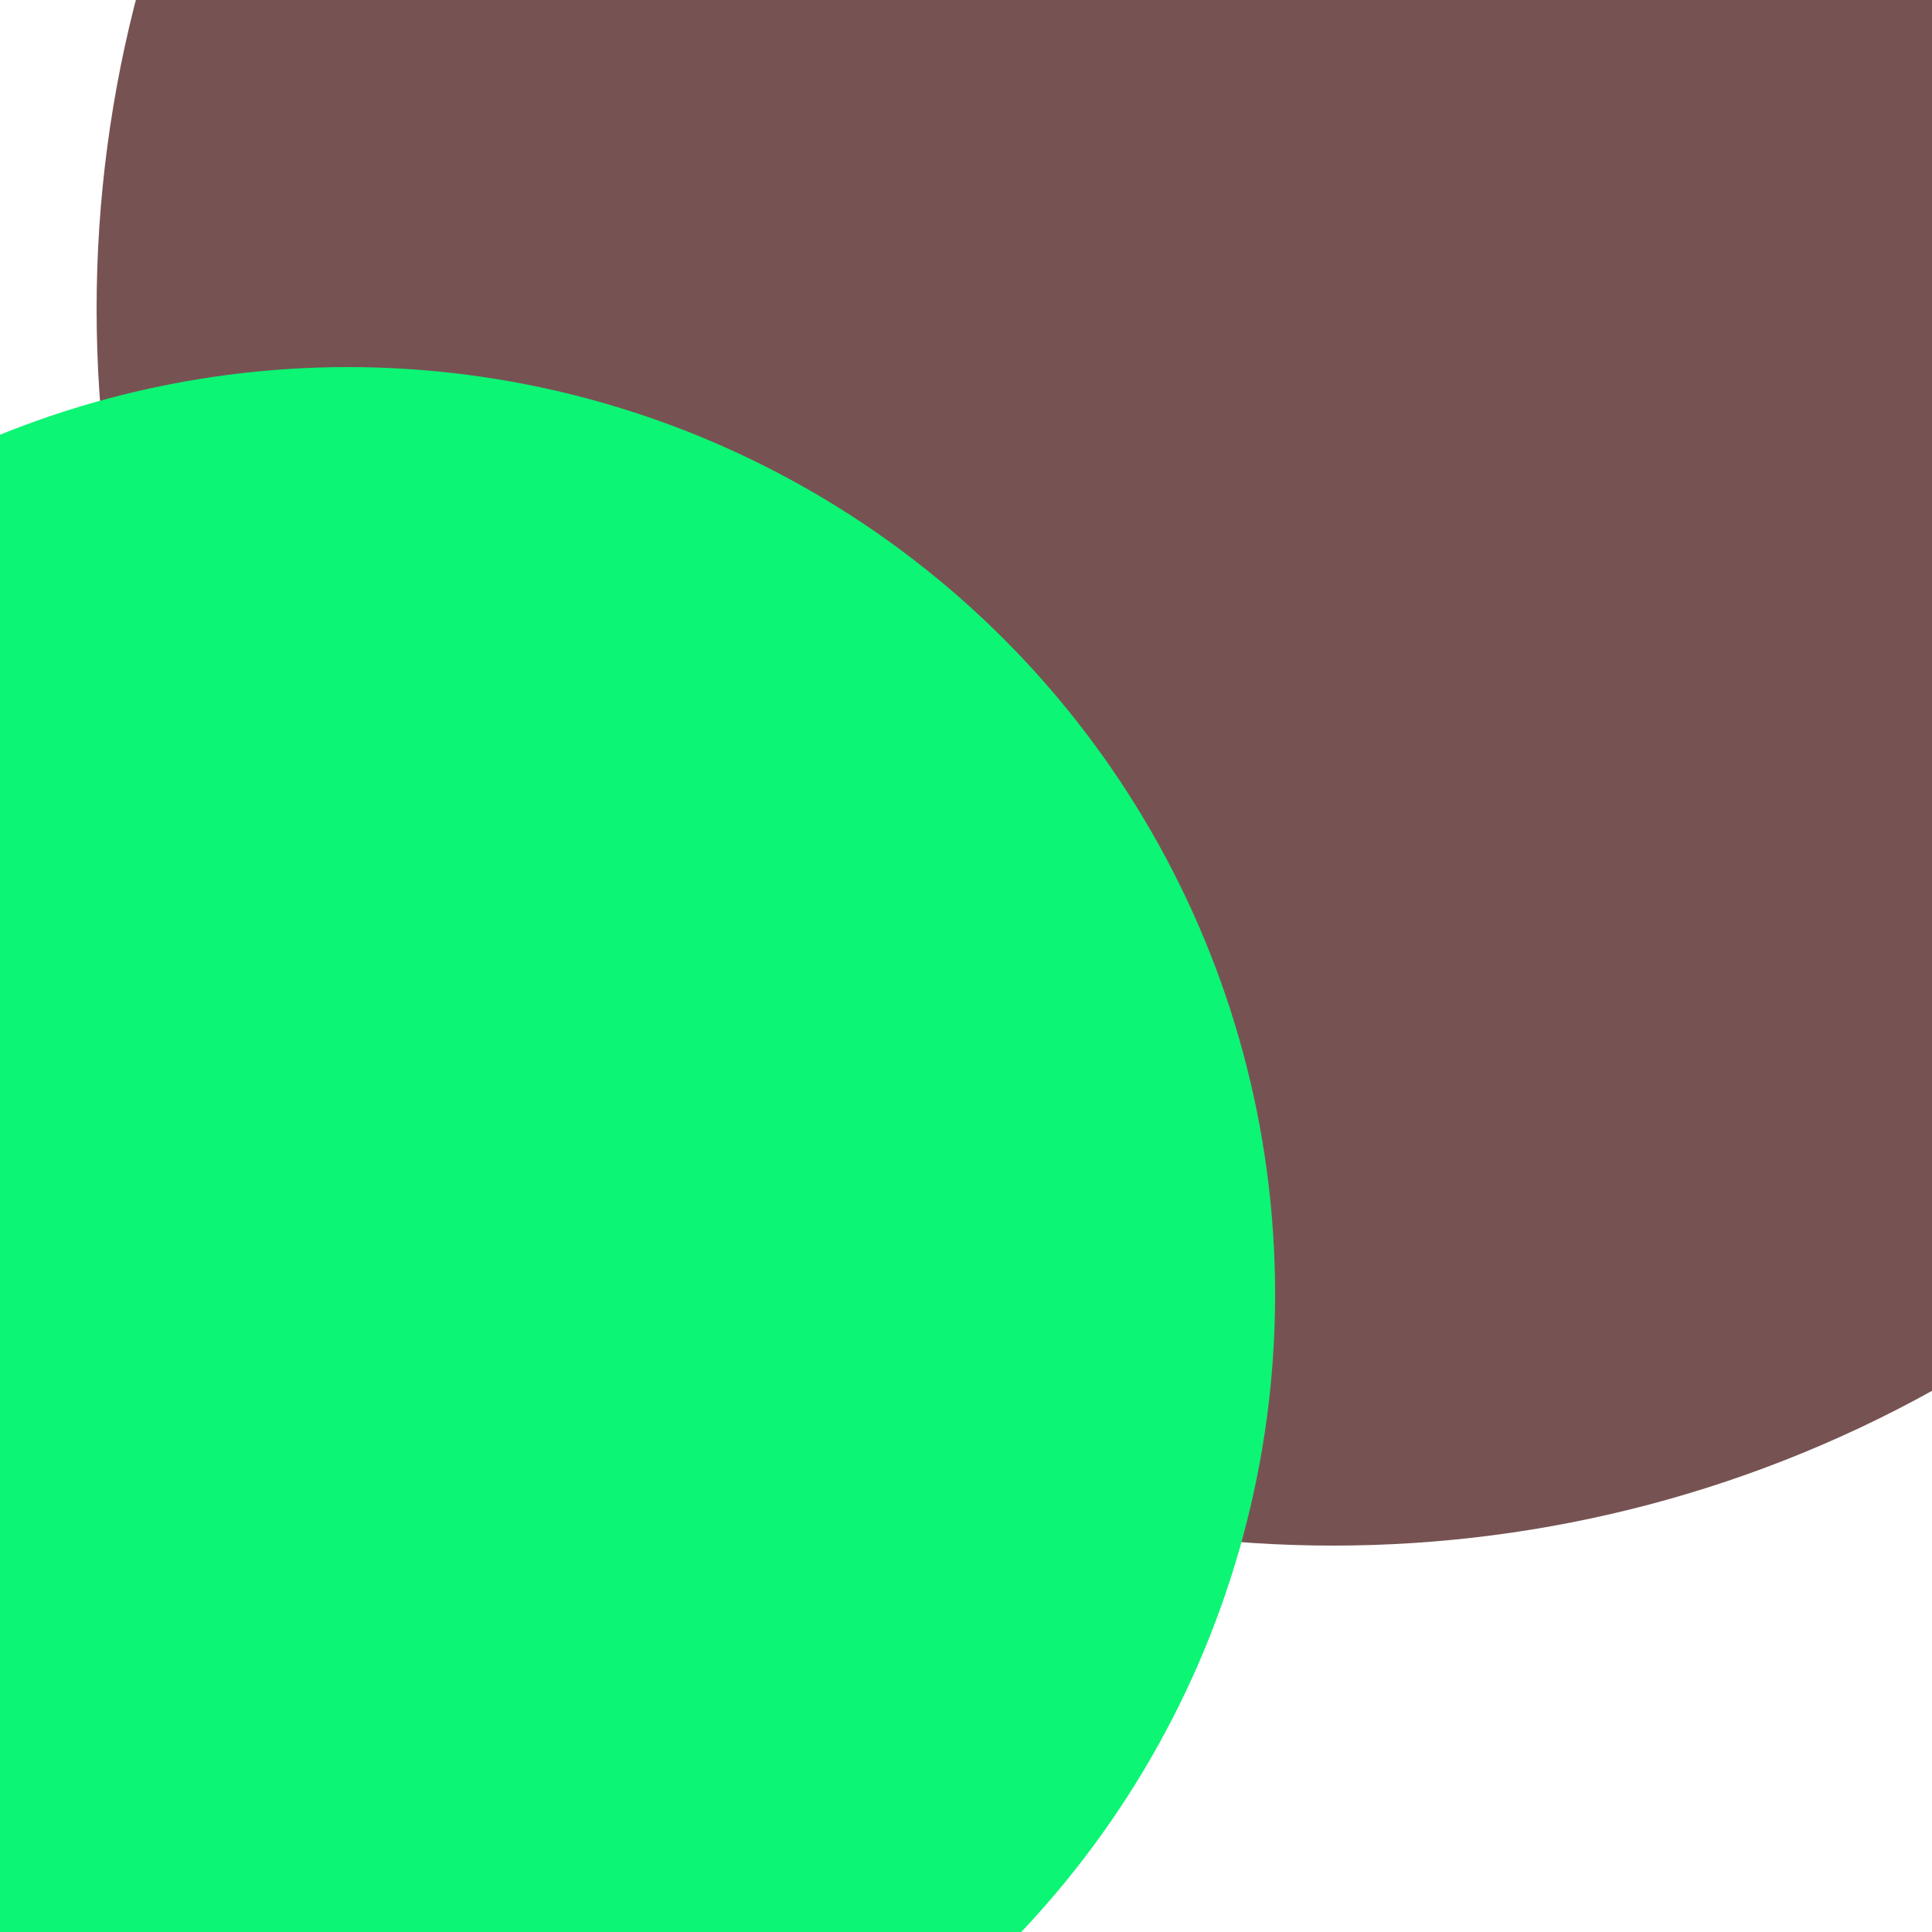<svg xmlns="http://www.w3.org/2000/svg" preserveAspectRatio="xMinYMin meet" viewBox="0 0 777 777"><defs><filter id="f0" width="300%" height="300%" x="-100%" y="-100%"><feGaussianBlur in="SourceGraphic" stdDeviation="259"/></filter><filter id="f1" width="300%" height="300%" x="-100%" y="-100%"><feGaussianBlur in="SourceGraphic" stdDeviation="700"/></filter></defs><rect width="100%" height="100%" fill="#fff" /><circle cx="39%" cy="38%" r="33%" filter="url(#f1)" fill="#cff27e"></circle><circle cx="69%" cy="16%" r="64%" filter="url(#f1)" fill="#775253"></circle><circle cx="26%" cy="44%" r="16%" filter="url(#f0)" fill="#775253"></circle><circle cx="88%" cy="10%" r="5%" filter="url(#f0)" fill="#775253"></circle><circle cx="18%" cy="67%" r="48%" filter="url(#f0)" fill="#0cf574"></circle></svg>